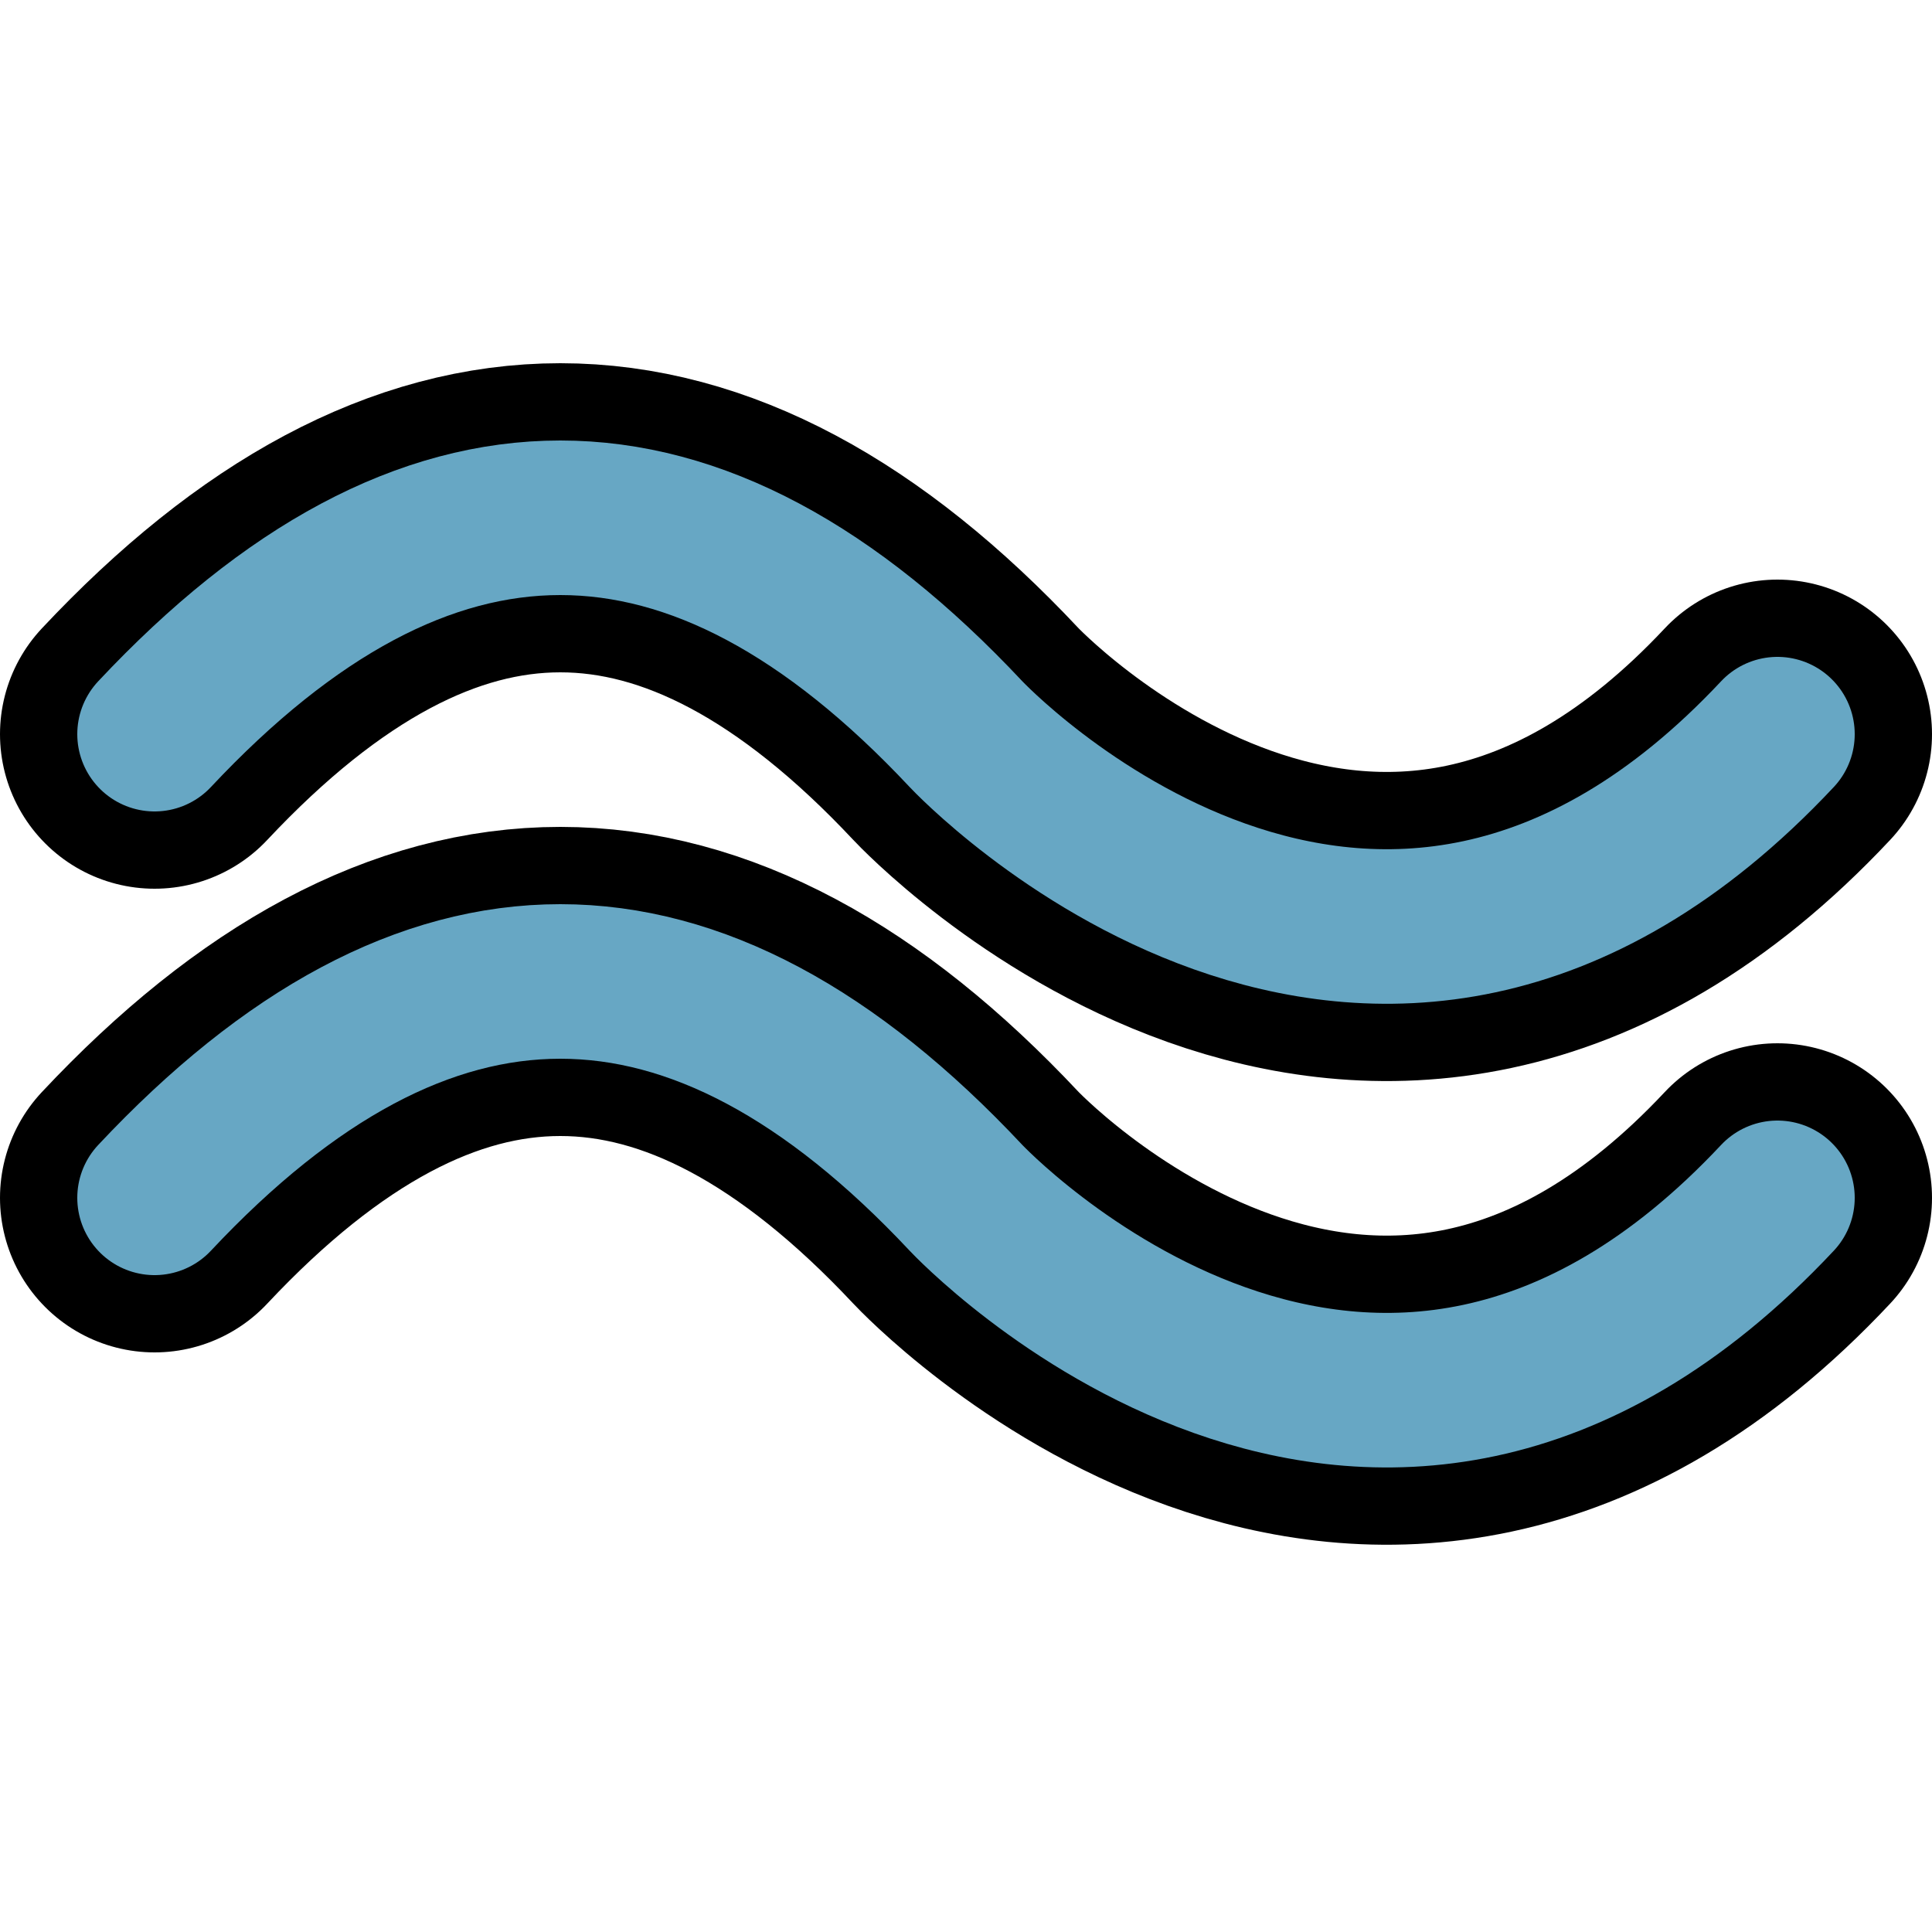 <svg xmlns="http://www.w3.org/2000/svg" width="48" height="48" viewBox="-12.5 -12.5 25 25">
    <path class="color-stroke-black" fill="none" stroke="#000" stroke-linecap="round" stroke-linejoin="round" stroke-width="4" d="M-10.5-3Q-5.25-8.6 0-3s5.25 5.6 10.5 0m-21 6Q-5.25-2.6 0 3s5.25 5.6 10.5 0"/>
    <path class="color-stroke-main color-stroke-water" fill="none" stroke="#67a7c4" stroke-linecap="round" stroke-linejoin="round" stroke-width="2" d="M-10.5-3Q-5.25-8.6 0-3s5.25 5.6 10.5 0m-21 6Q-5.25-2.6 0 3s5.25 5.6 10.5 0"/>
</svg>
